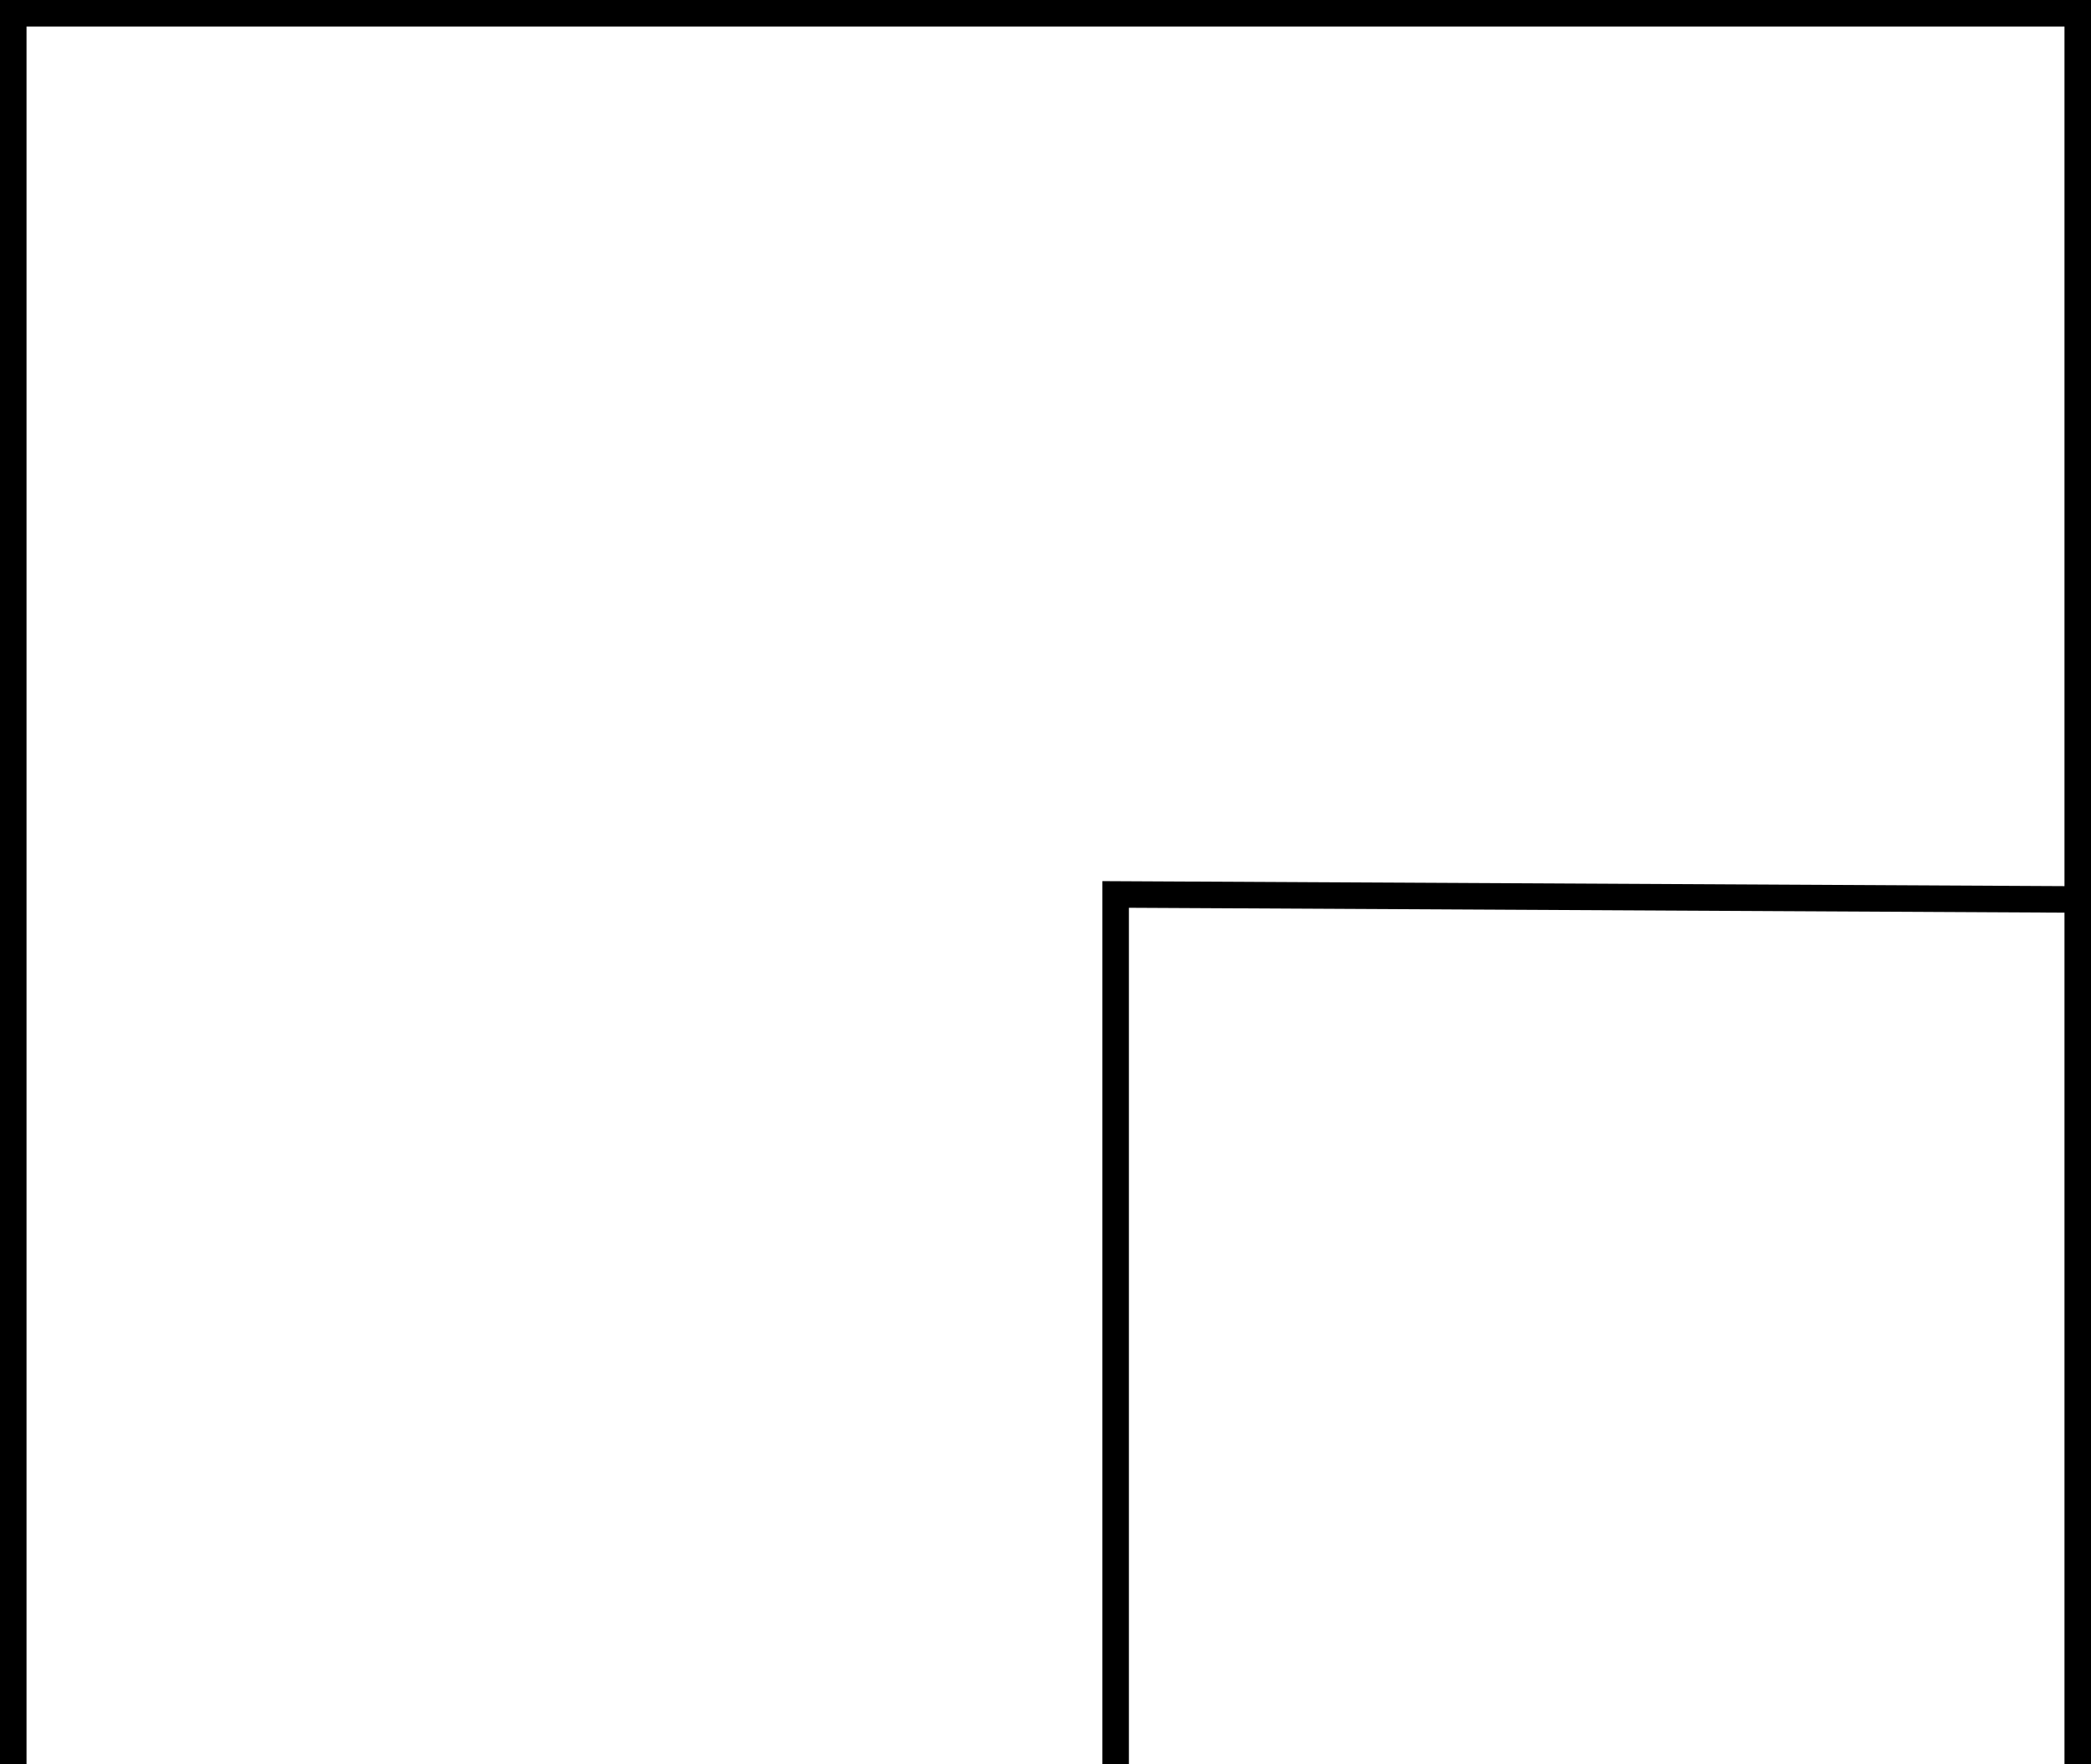 <?xml version="1.0" encoding="UTF-8" standalone="no"?>
<!-- Created with Inkscape (http://www.inkscape.org/) -->

<svg
   xmlns:dc="http://purl.org/dc/elements/1.1/"
   xmlns:cc="http://creativecommons.org/ns#"
   xmlns:rdf="http://www.w3.org/1999/02/22-rdf-syntax-ns#"
   xmlns:svg="http://www.w3.org/2000/svg"
   xmlns="http://www.w3.org/2000/svg"
   xmlns:sodipodi="http://sodipodi.sourceforge.net/DTD/sodipodi-0.dtd"
   xmlns:inkscape="http://www.inkscape.org/namespaces/inkscape"
   width="78.863mm"
   height="66.534mm"
   viewBox="0 0 78.863 66.534"
   version="1.1"
   id="svg962"
   inkscape:version="0.92.3 (unknown)"
   sodipodi:docname="17.svg">
  <defs
     id="defs956" />
  <sodipodi:namedview
     id="base"
     pagecolor="#ffffff"
     bordercolor="#666666"
     borderopacity="1.0"
     inkscape:pageopacity="0.0"
     inkscape:pageshadow="2"
     inkscape:zoom="0.98994949"
     inkscape:cx="498.23741"
     inkscape:cy="20.401836"
     inkscape:document-units="mm"
     inkscape:current-layer="layer1"
     showgrid="false"
     inkscape:object-paths="true"
     fit-margin-top="0"
     fit-margin-left="0"
     fit-margin-right="0"
     fit-margin-bottom="0"
     inkscape:window-width="1853"
     inkscape:window-height="1025"
     inkscape:window-x="67"
     inkscape:window-y="27"
     inkscape:window-maximized="1" />
  <g
     inkscape:label="Layer 1"
     inkscape:groupmode="layer"
     id="layer1"
     transform="translate(-50.149,-101.954)">
    <path
       style="fill:none;fill-rule:evenodd;stroke:#000000;stroke-width:1;stroke-linecap:butt;stroke-linejoin:miter;stroke-miterlimit:4;stroke-dasharray:none;stroke-opacity:1"
       d="M 50.649,168.488 V 102.454 H 128.512 v 0 66.034 0"
       id="path1509"
       inkscape:connector-curvature="0"
       sodipodi:nodetypes="cccscc" />
    <path
       style="fill:none;fill-rule:evenodd;stroke:#000000;stroke-width:1;stroke-linecap:butt;stroke-linejoin:miter;stroke-miterlimit:4;stroke-dasharray:none;stroke-opacity:1"
       d="m 92.226,168.488 v -32.8 0 l 36.286,0.189"
       id="path1511"
       inkscape:connector-curvature="0"
       sodipodi:nodetypes="cccc" />
  </g>
</svg>
